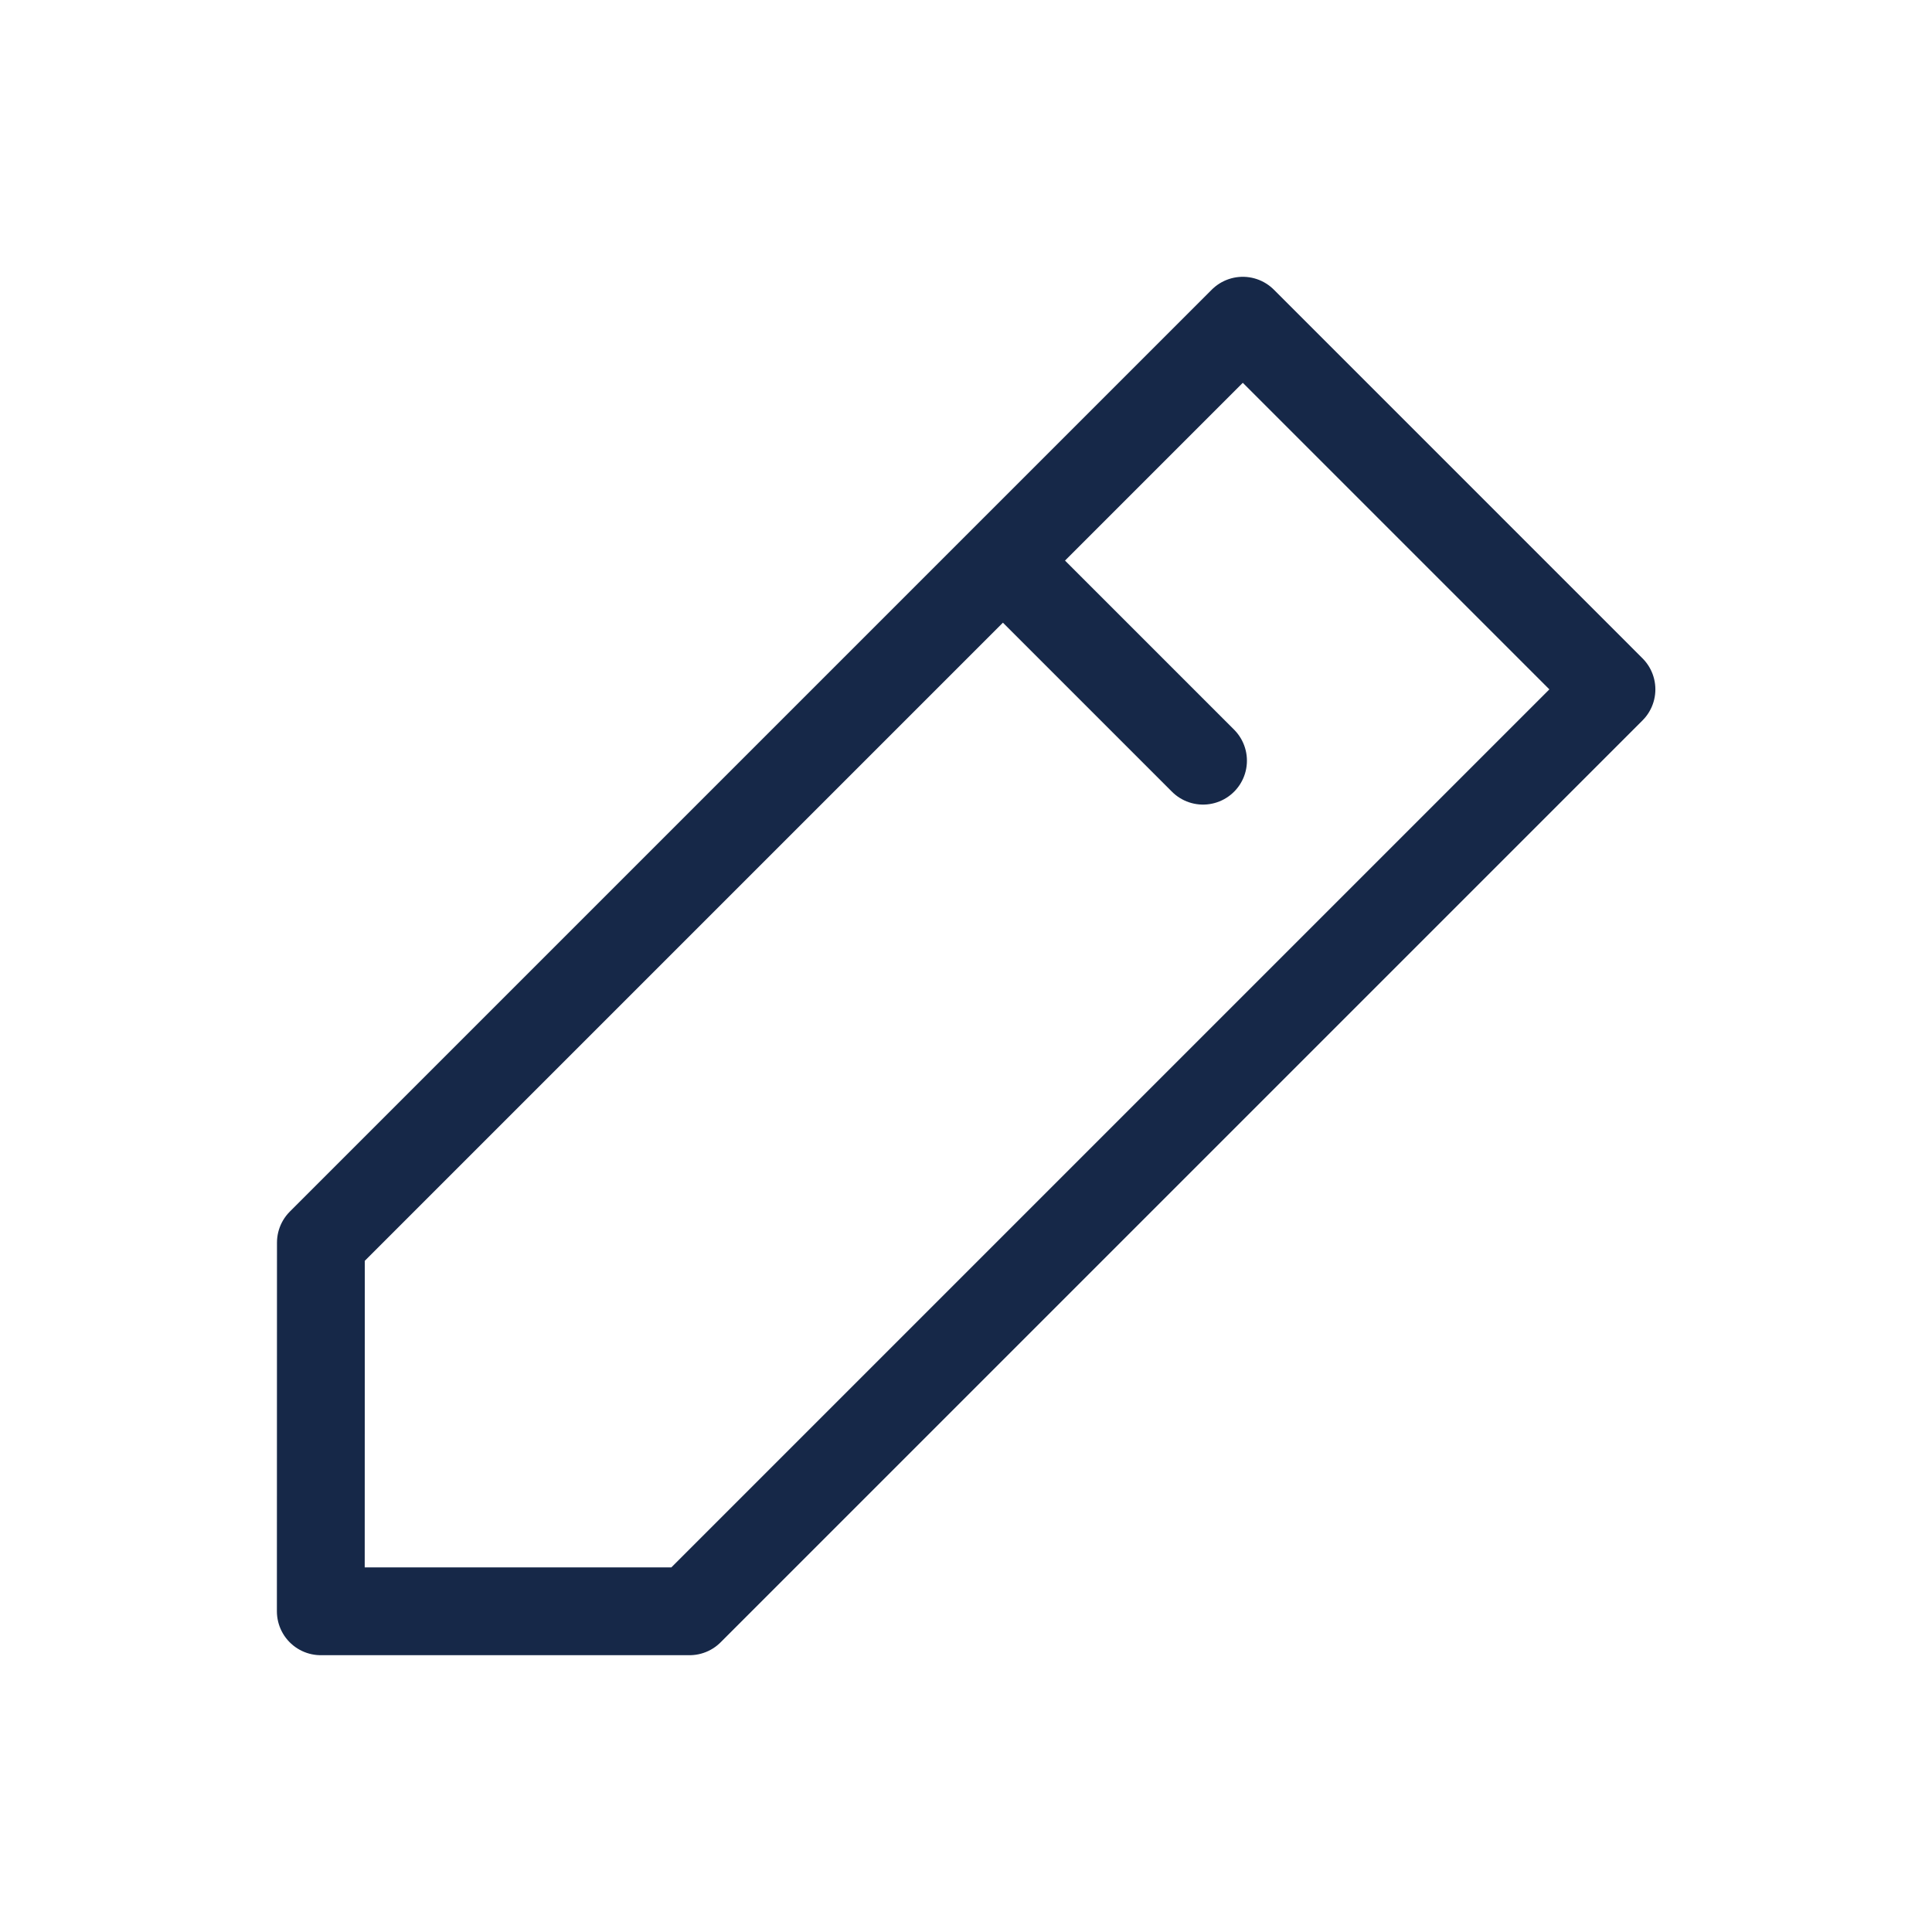 <svg width="22" height="22" viewBox="0 0 22 22" fill="none" xmlns="http://www.w3.org/2000/svg">
<path d="M11.421 6.384L13.699 8.662M3.654 14.15L14.152 3.652L18.35 7.85L7.852 18.348H3.653L3.654 14.15Z" stroke="#162848" stroke-miterlimit="10" stroke-linecap="round" stroke-linejoin="round"/>
</svg>
